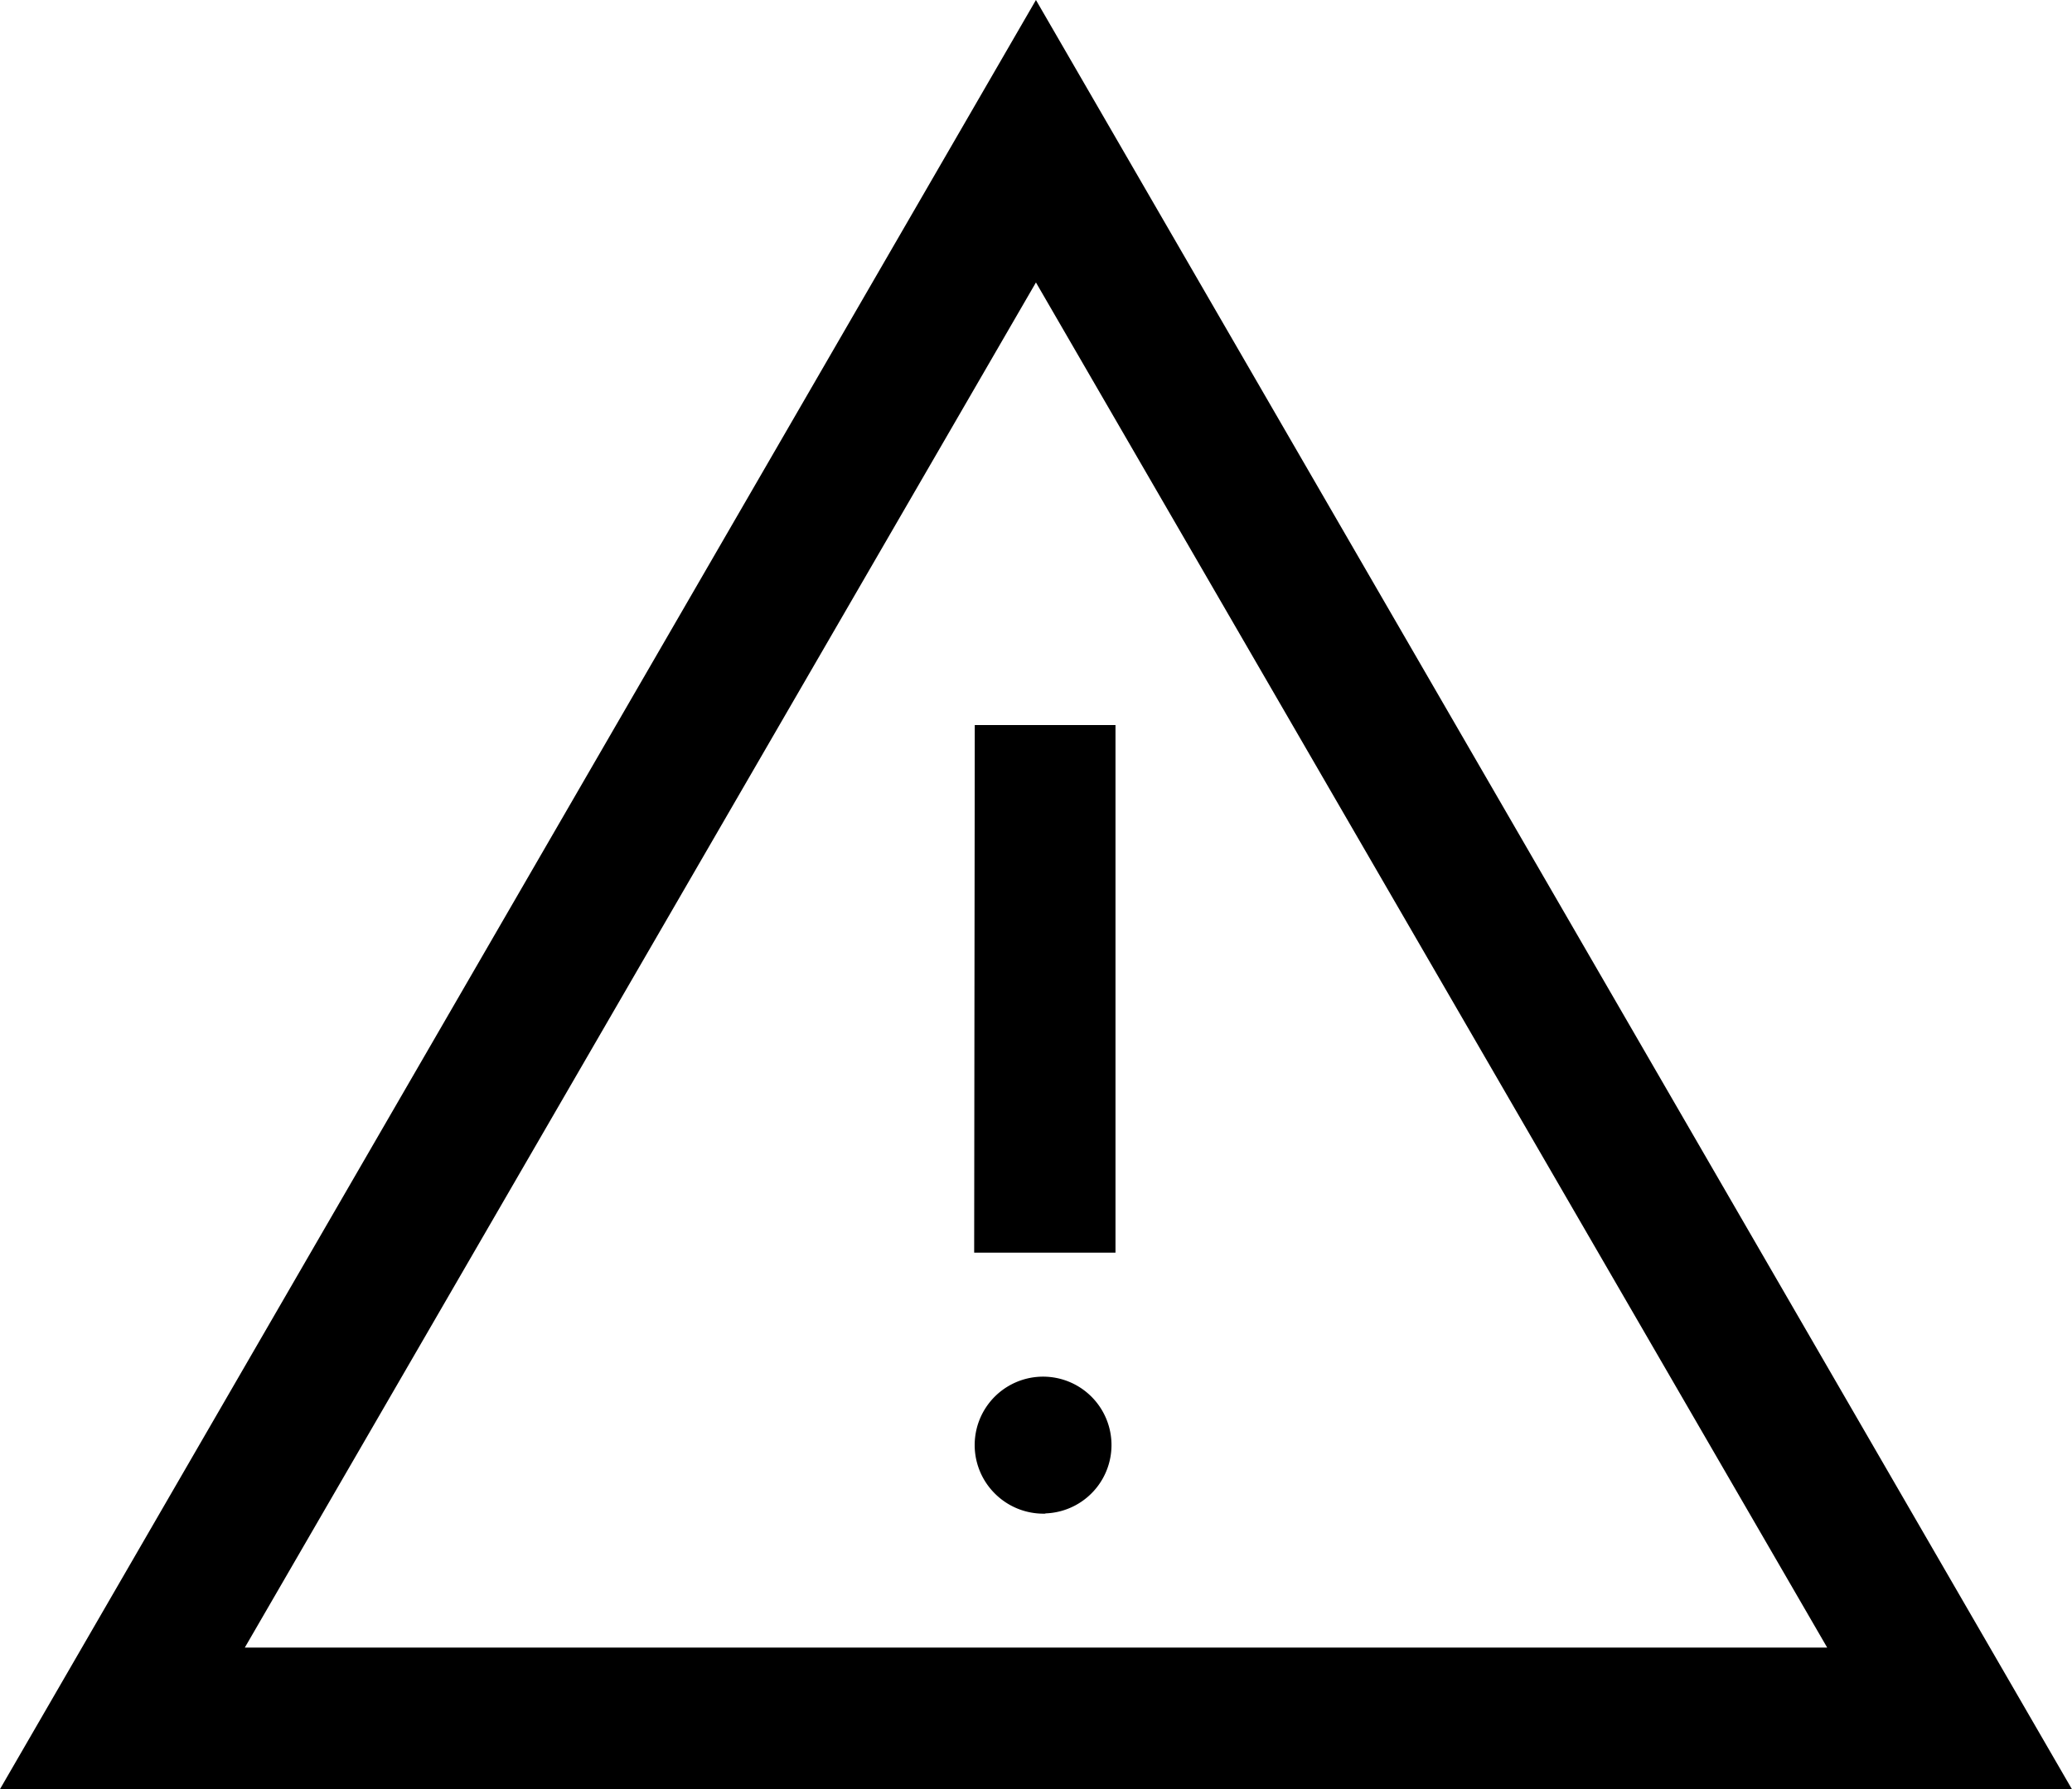 <svg xmlns="http://www.w3.org/2000/svg" width="17.477" height="15.094" viewBox="0 0 17.477 15.094">
    <path id="warning_FILL0_wght400_GRAD0_opsz48_2_" data-name="warning_FILL0_wght400_GRAD0_opsz48 (2)"
        d="M2,19.094,10.738,4l8.738,15.094ZM4.065,17.9H17.412L10.738,6.383Zm6.752-1.132a.577.577,0,1,0-.427-.169A.579.579,0,0,0,10.818,16.77Zm-.6-2.2h1.192V10.117H10.222ZM10.738,12.143Z"
        transform="translate(-2 -4)" fill="currentColor" />
</svg>